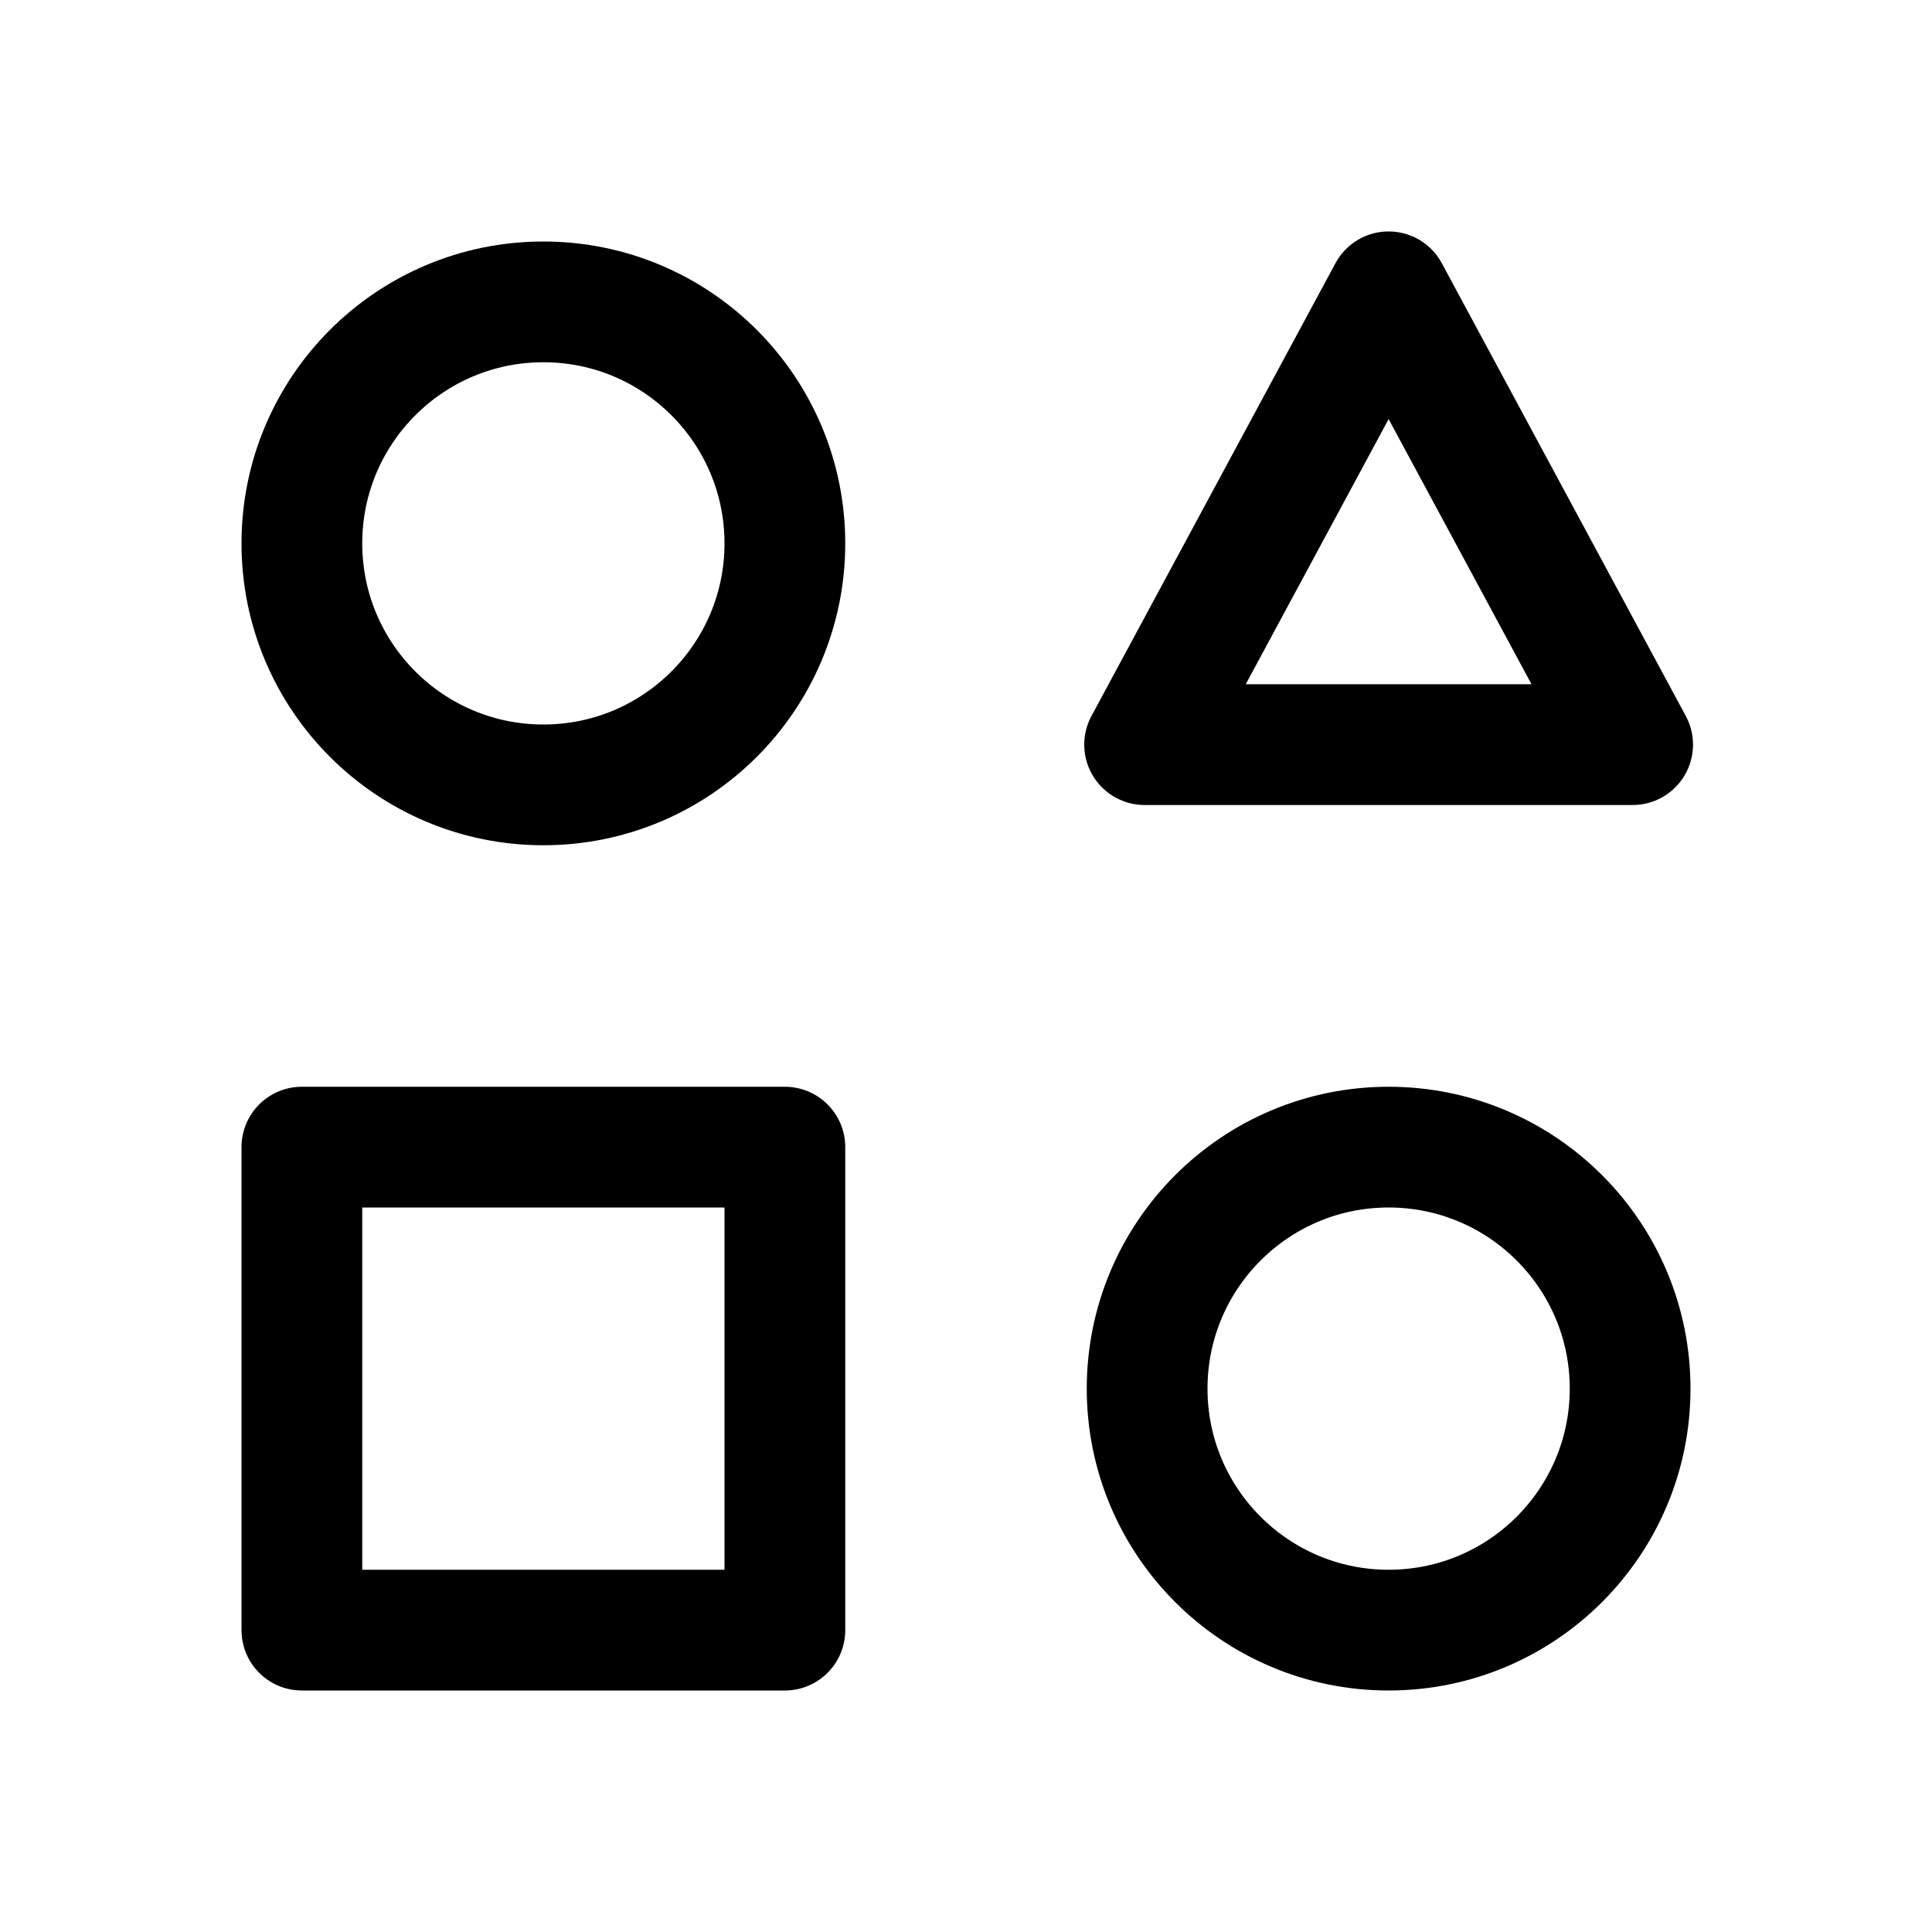 <svg width="192" height="192" viewBox="0 0 192 192" fill="none" xmlns="http://www.w3.org/2000/svg">
<path d="M138 29L162.249 74H113.751L138 29Z" stroke="black" stroke-width="12" stroke-linejoin="round"/>
<rect x="30" y="114" width="48" height="48" stroke="black" stroke-width="12" stroke-linejoin="round"/>
<circle cx="54" cy="54" r="24" stroke="black" stroke-width="12"/>
<circle cx="138" cy="138" r="24" stroke="black" stroke-width="12"/>
</svg>
